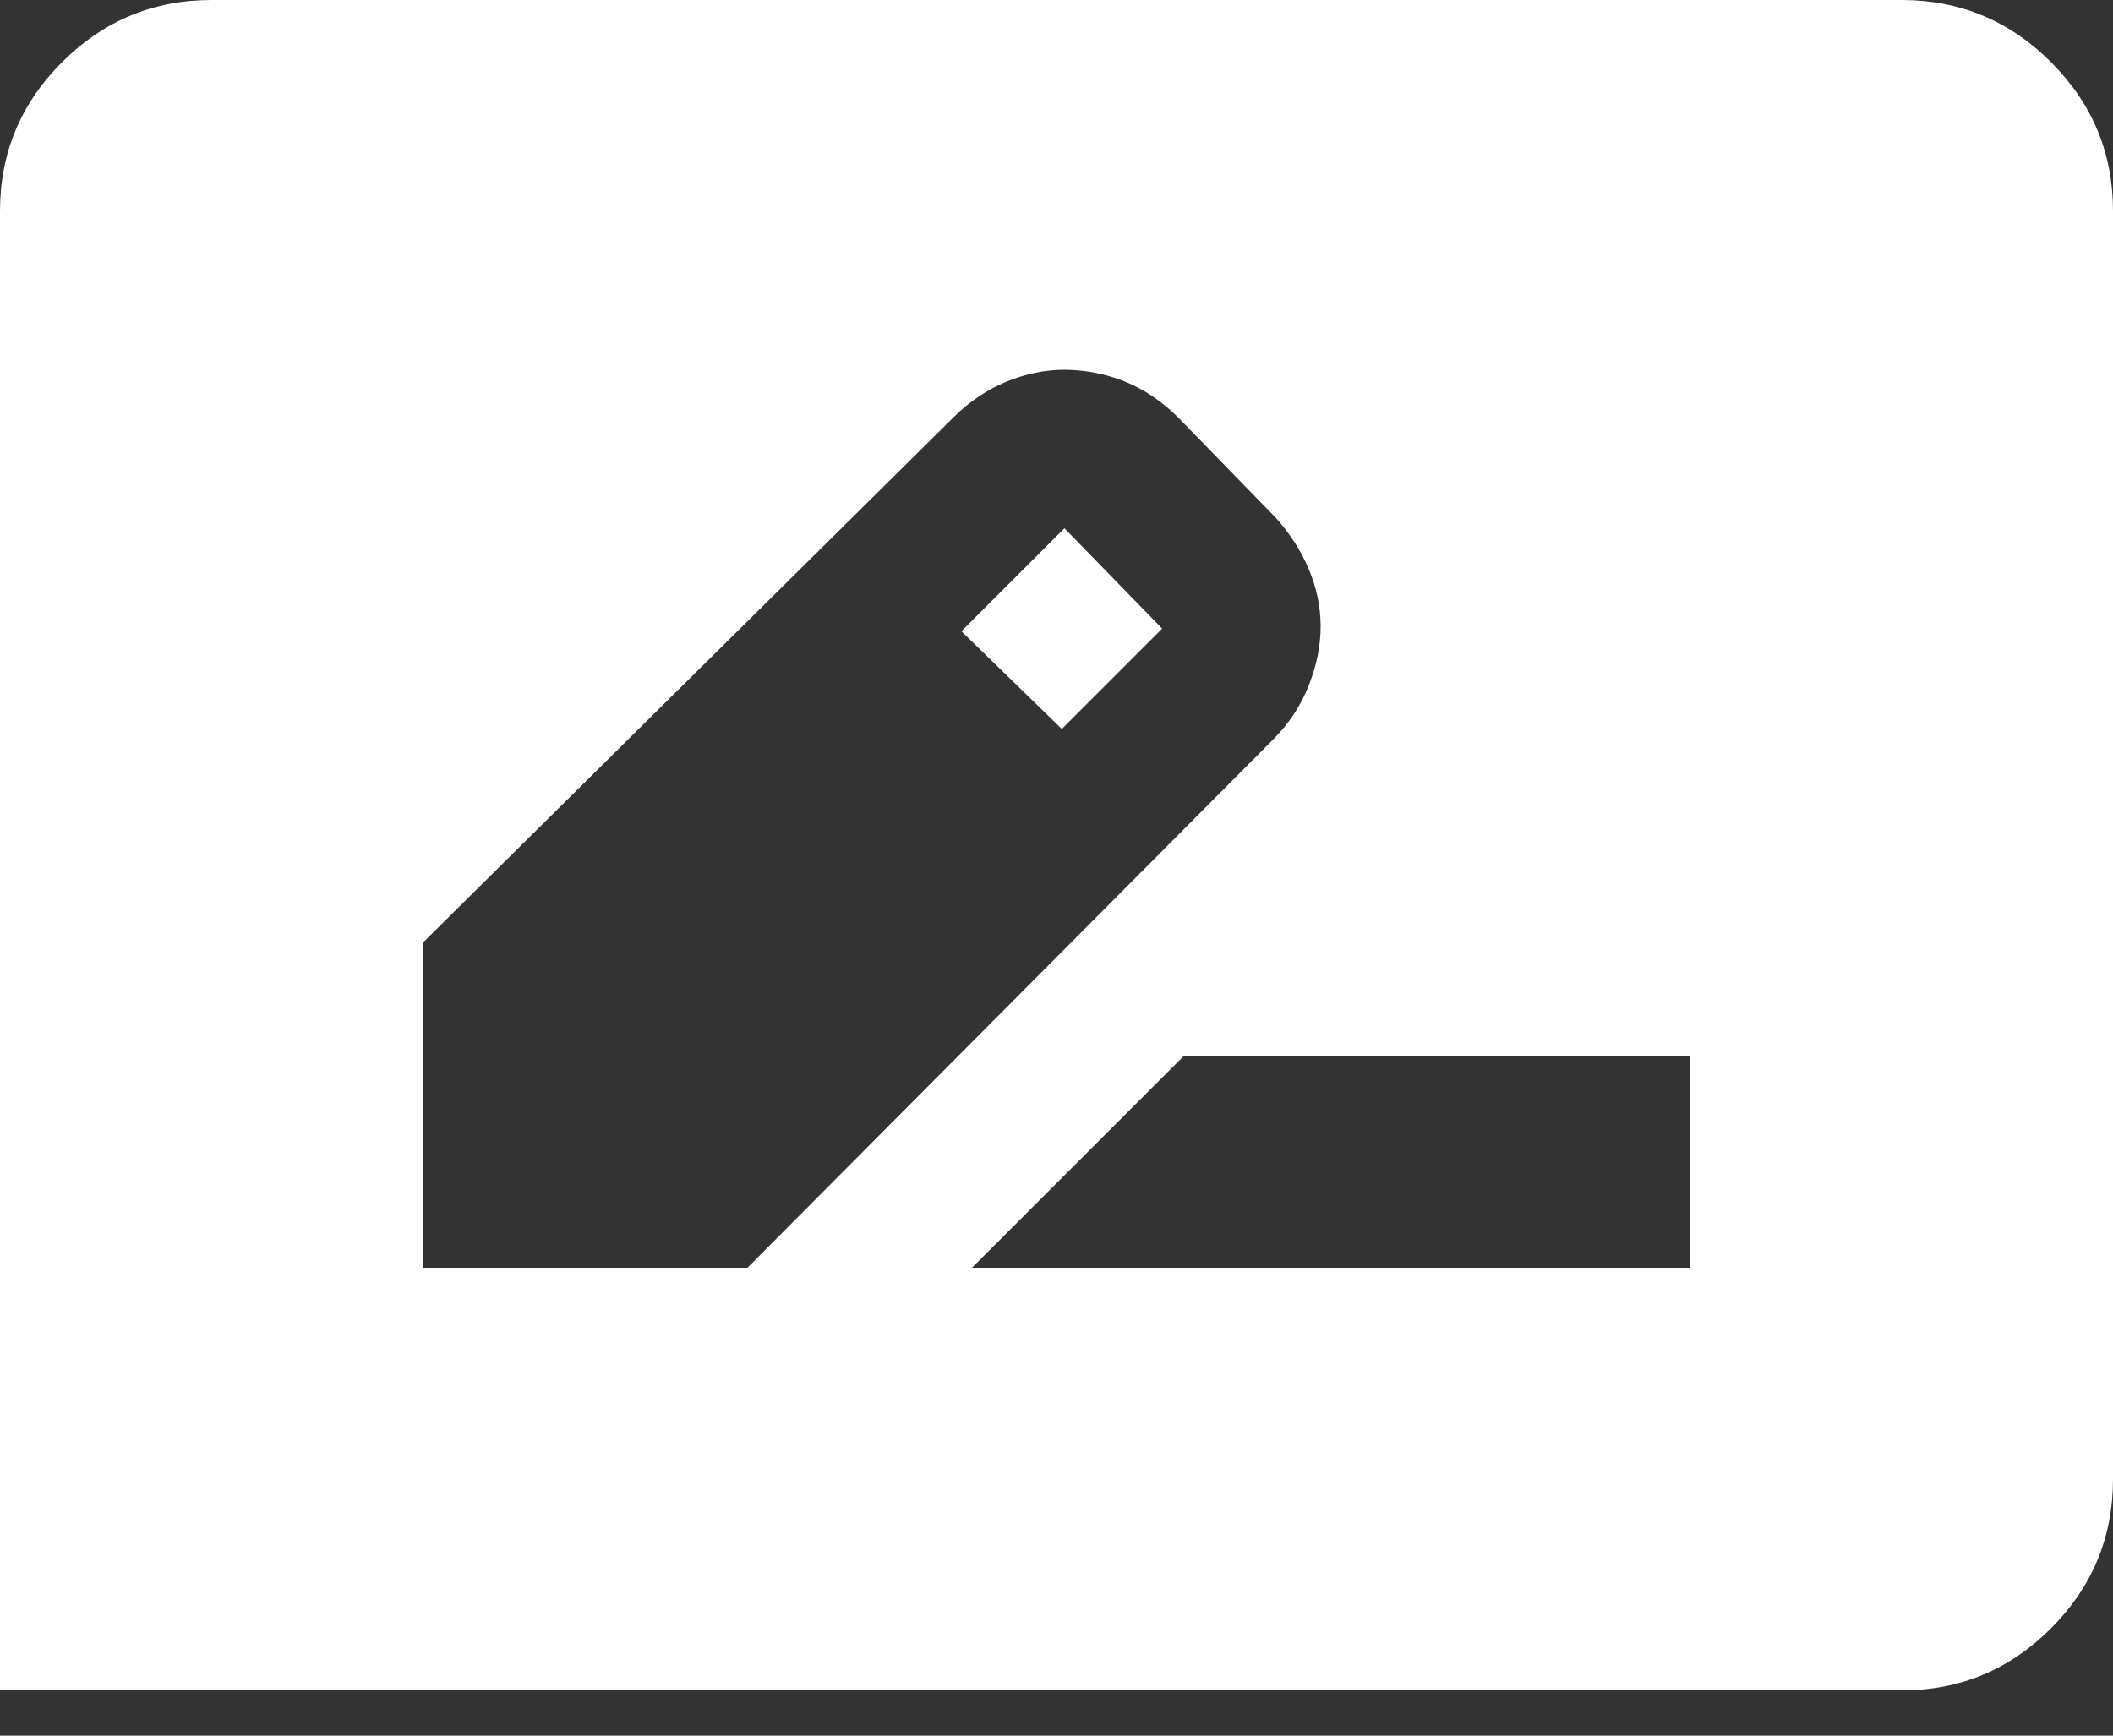 <svg width="28" height="23" viewBox="0 0 28 23" fill="none" xmlns="http://www.w3.org/2000/svg">
<rect x="0" y="0" width="28" height="23" fill="#333333" stroke="none"/>
<path d="M5.6 16.8H9.905L16.87 9.8C17.08 9.59 17.238 9.351 17.343 9.082C17.449 8.813 17.501 8.551 17.5 8.295C17.499 8.039 17.447 7.789 17.343 7.543C17.24 7.298 17.093 7.07 16.905 6.86L15.61 5.53C15.4 5.32 15.167 5.163 14.91 5.058C14.653 4.954 14.385 4.901 14.105 4.9C13.848 4.9 13.592 4.953 13.335 5.058C13.078 5.164 12.845 5.321 12.635 5.53L5.6 12.495V16.8ZM14.07 9.66L12.74 8.365L14.105 7L15.4 8.33L14.07 9.66ZM12.88 16.8H22.4V14H15.68L12.88 16.8ZM0 22.4V2.8C0 2.03 0.274 1.371 0.823 0.823C1.372 0.275 2.031 0.001 2.8 0H25.2C25.97 0 26.629 0.274 27.178 0.823C27.727 1.372 28.001 2.031 28 2.8V19.6C28 20.37 27.726 21.029 27.178 21.578C26.63 22.127 25.971 22.401 25.2 22.4H5.6H0Z" fill="white"/>
</svg>
